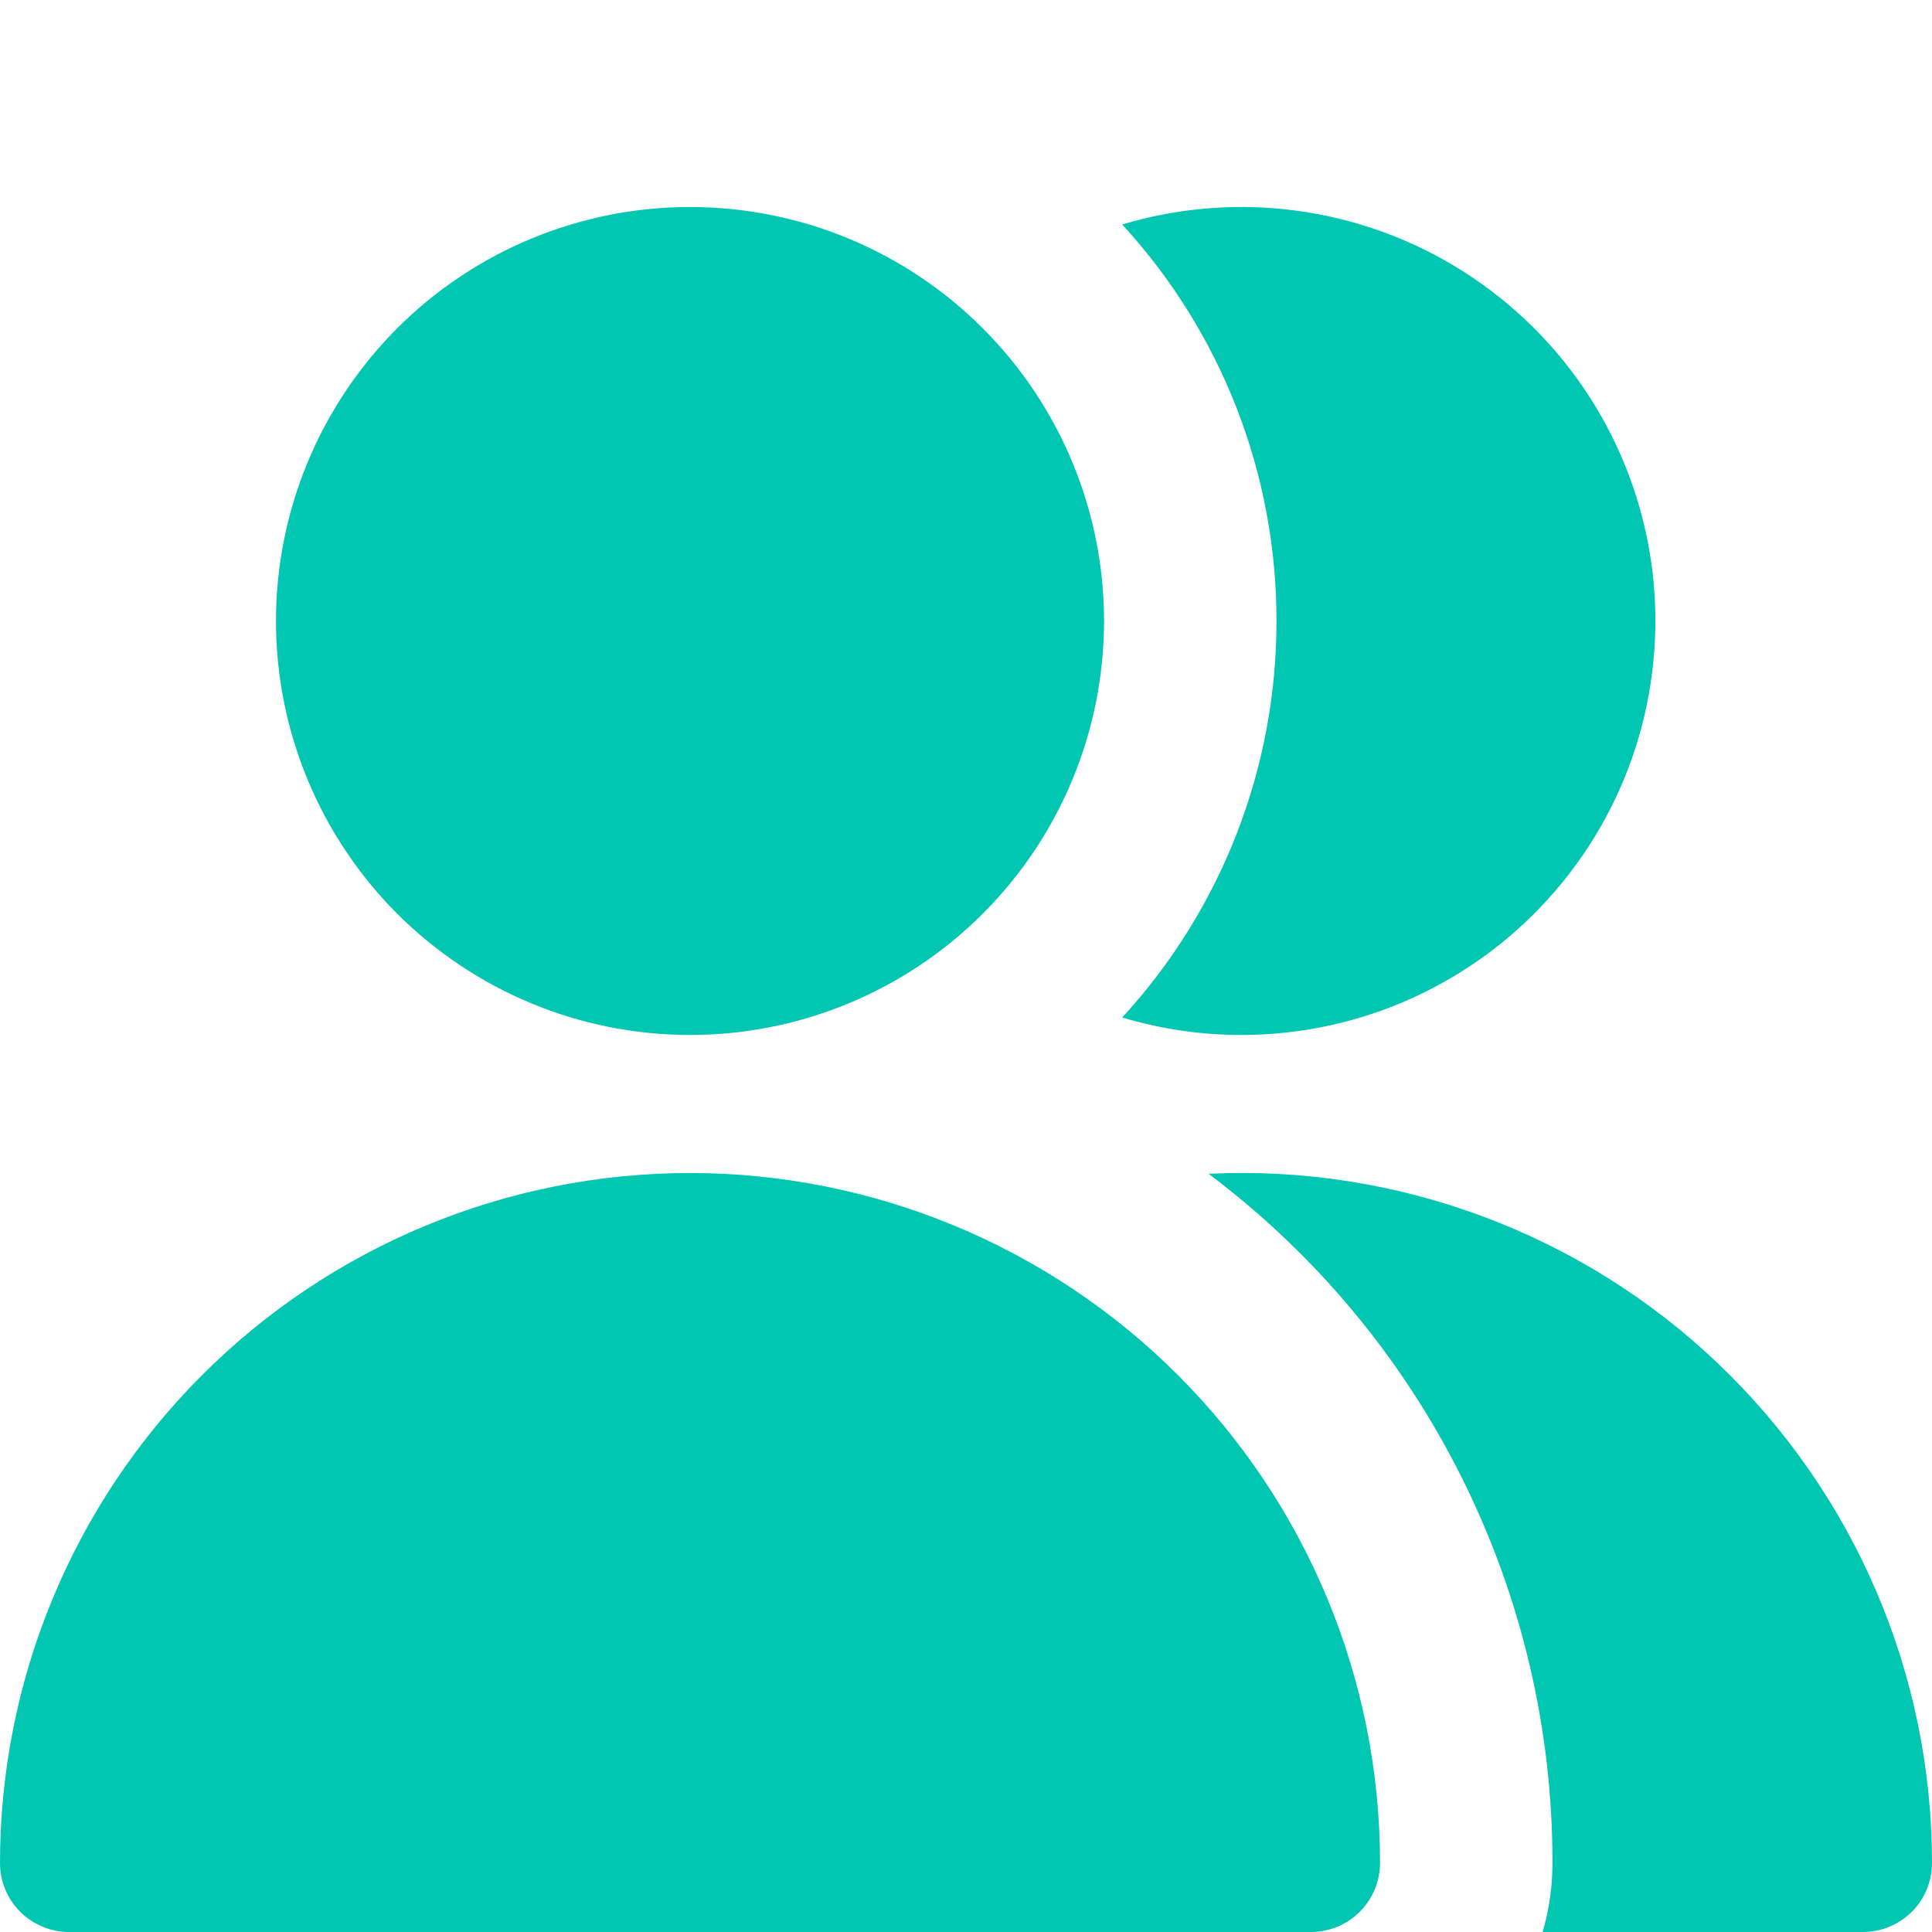 <svg width="20" height="20" viewBox="0 0 20 20" fill="none" xmlns="http://www.w3.org/2000/svg">
<g clip-path="url(#clip0_306_2100)">
<path fill-rule="evenodd" clip-rule="evenodd" d="M11.429 6.428C11.429 7.565 10.977 8.655 10.173 9.459C9.37 10.262 8.28 10.714 7.143 10.714C6.006 10.714 4.916 10.262 4.112 9.459C3.309 8.655 2.857 7.565 2.857 6.428C2.857 5.292 3.309 4.202 4.112 3.398C4.916 2.594 6.006 2.143 7.143 2.143C8.28 2.143 9.37 2.594 10.173 3.398C10.977 4.202 11.429 5.292 11.429 6.428ZM7.143 12.143C5.248 12.143 3.432 12.895 2.092 14.235C0.753 15.574 0 17.391 0 19.285C0 19.475 0.075 19.657 0.209 19.791C0.343 19.924 0.525 20 0.714 20H13.571C13.761 20 13.943 19.924 14.076 19.791C14.21 19.657 14.286 19.475 14.286 19.285C14.286 17.391 13.533 15.574 12.194 14.235C10.854 12.895 9.037 12.143 7.143 12.143ZM19.286 20H15.969C16.036 19.774 16.071 19.534 16.071 19.285C16.073 17.901 15.751 16.536 15.133 15.298C14.516 14.06 13.618 12.982 12.511 12.151C13.477 12.104 14.443 12.254 15.349 12.592C16.256 12.929 17.084 13.447 17.784 14.114C18.484 14.781 19.042 15.583 19.423 16.472C19.804 17.361 20 18.318 20 19.285C20 19.475 19.925 19.657 19.791 19.791C19.657 19.924 19.475 20 19.286 20ZM12.857 10.714C12.437 10.715 12.019 10.653 11.617 10.533C12.646 9.414 13.216 7.948 13.214 6.428C13.216 4.908 12.646 3.443 11.617 2.324C12.206 2.147 12.827 2.099 13.436 2.183C14.046 2.267 14.63 2.481 15.149 2.811C15.668 3.141 16.111 3.579 16.446 4.095C16.781 4.611 17.001 5.193 17.091 5.802C17.18 6.41 17.138 7.031 16.967 7.622C16.796 8.213 16.499 8.76 16.097 9.226C15.696 9.692 15.198 10.066 14.639 10.323C14.08 10.58 13.472 10.713 12.857 10.714Z" fill="#01C6B2"/>
</g>
<defs>
<clipPath id="clip0_306_2100">
<rect width="20" height="20" fill="white"/>
</clipPath>
</defs>
</svg>
